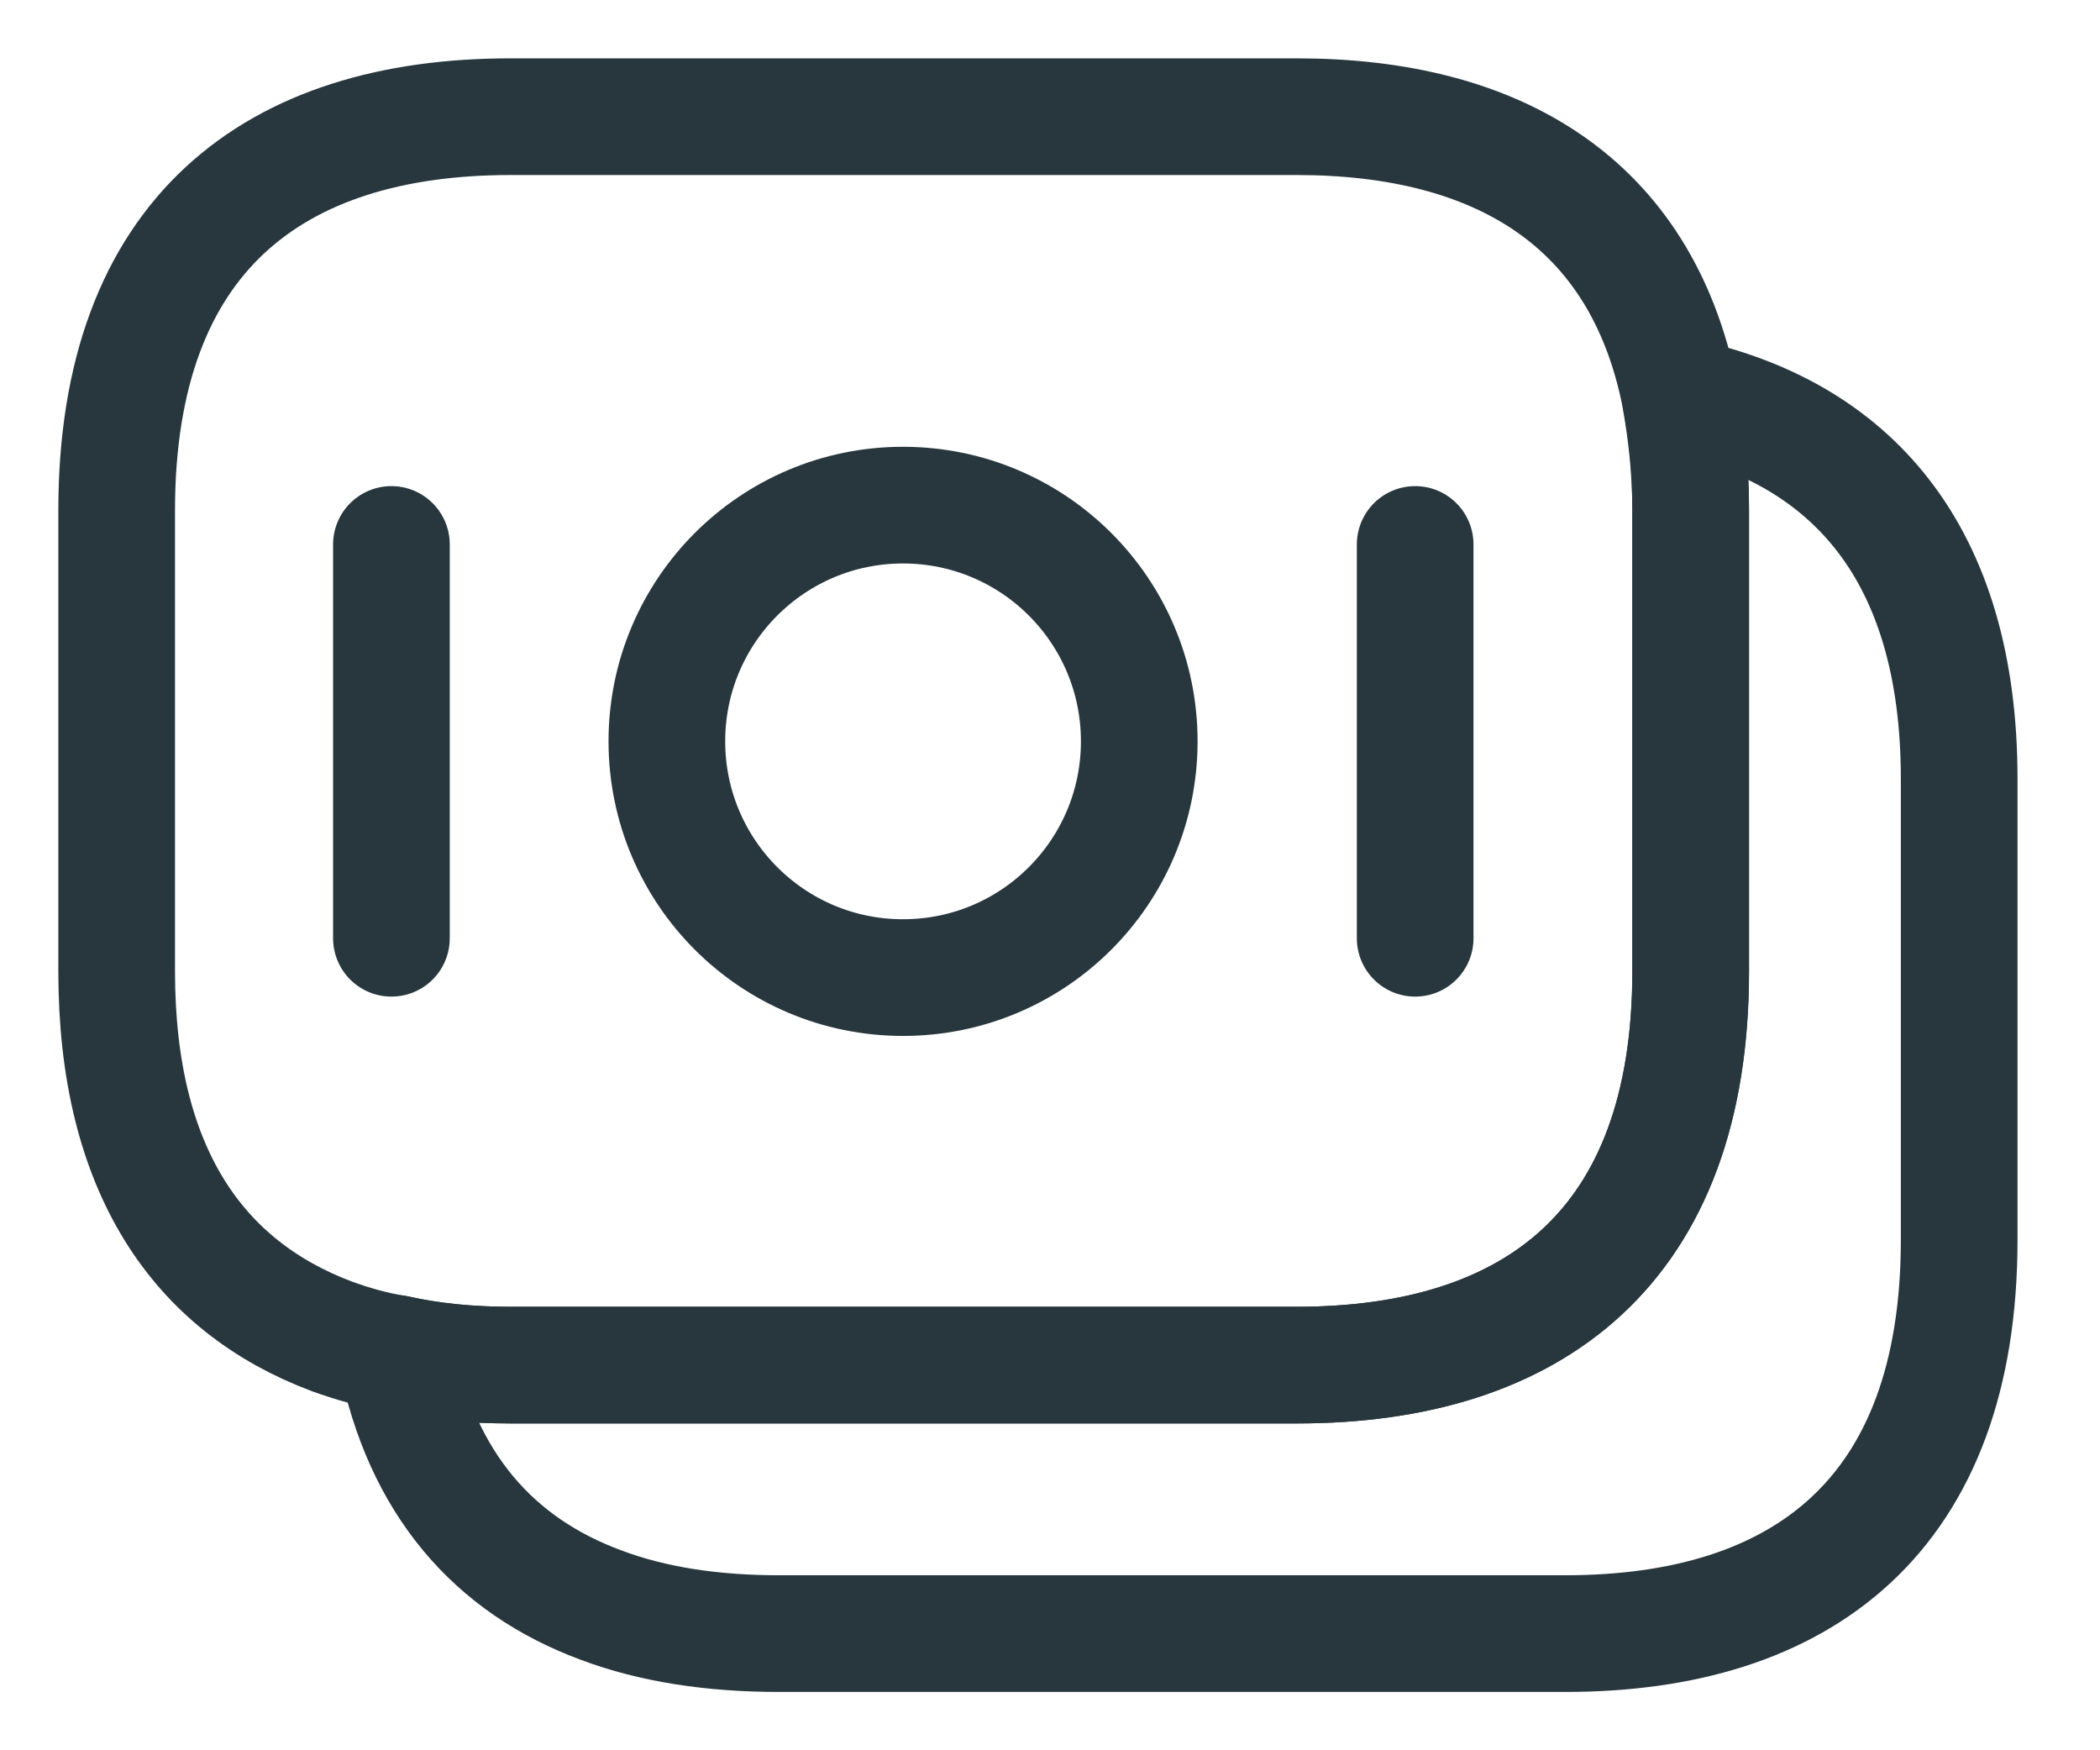 <svg width="18" height="15" viewBox="0 0 18 15" fill="none" xmlns="http://www.w3.org/2000/svg">
<path d="M14.491 4.375V8.324C14.491 10.687 13.141 11.699 11.116 11.699H4.375C4.029 11.699 3.7 11.668 3.393 11.599C3.201 11.569 3.017 11.515 2.848 11.454C1.698 11.024 1 10.027 1 8.324V4.375C1 2.012 2.35 1 4.375 1H11.116C12.834 1 14.069 1.729 14.399 3.393C14.453 3.7 14.491 4.014 14.491 4.375Z" stroke="#27373D" stroke-miterlimit="10" stroke-linecap="round" stroke-linejoin="round"/>
<path d="M16.793 6.676V10.625C16.793 12.988 15.443 14 13.418 14H6.676C6.109 14 5.595 13.923 5.15 13.755C4.237 13.417 3.616 12.719 3.394 11.599C3.701 11.668 4.03 11.699 4.375 11.699H11.117C13.142 11.699 14.492 10.687 14.492 8.325V4.375C14.492 4.014 14.461 3.692 14.4 3.393C15.857 3.7 16.793 4.727 16.793 6.676Z" stroke="#27373D" stroke-miterlimit="10" stroke-linecap="round" stroke-linejoin="round"/>
<path d="M7.74 8.378C8.859 8.378 9.765 7.472 9.765 6.353C9.765 5.235 8.859 4.329 7.74 4.329C6.622 4.329 5.716 5.235 5.716 6.353C5.716 7.472 6.622 8.378 7.74 8.378Z" stroke="#27373D" stroke-miterlimit="10" stroke-linecap="round" stroke-linejoin="round"/>
<path d="M3.355 4.666V8.041" stroke="#27373D" stroke-miterlimit="10" stroke-linecap="round" stroke-linejoin="round"/>
<path d="M12.13 4.666V8.041" stroke="#27373D" stroke-miterlimit="10" stroke-linecap="round" stroke-linejoin="round"/>
</svg>
